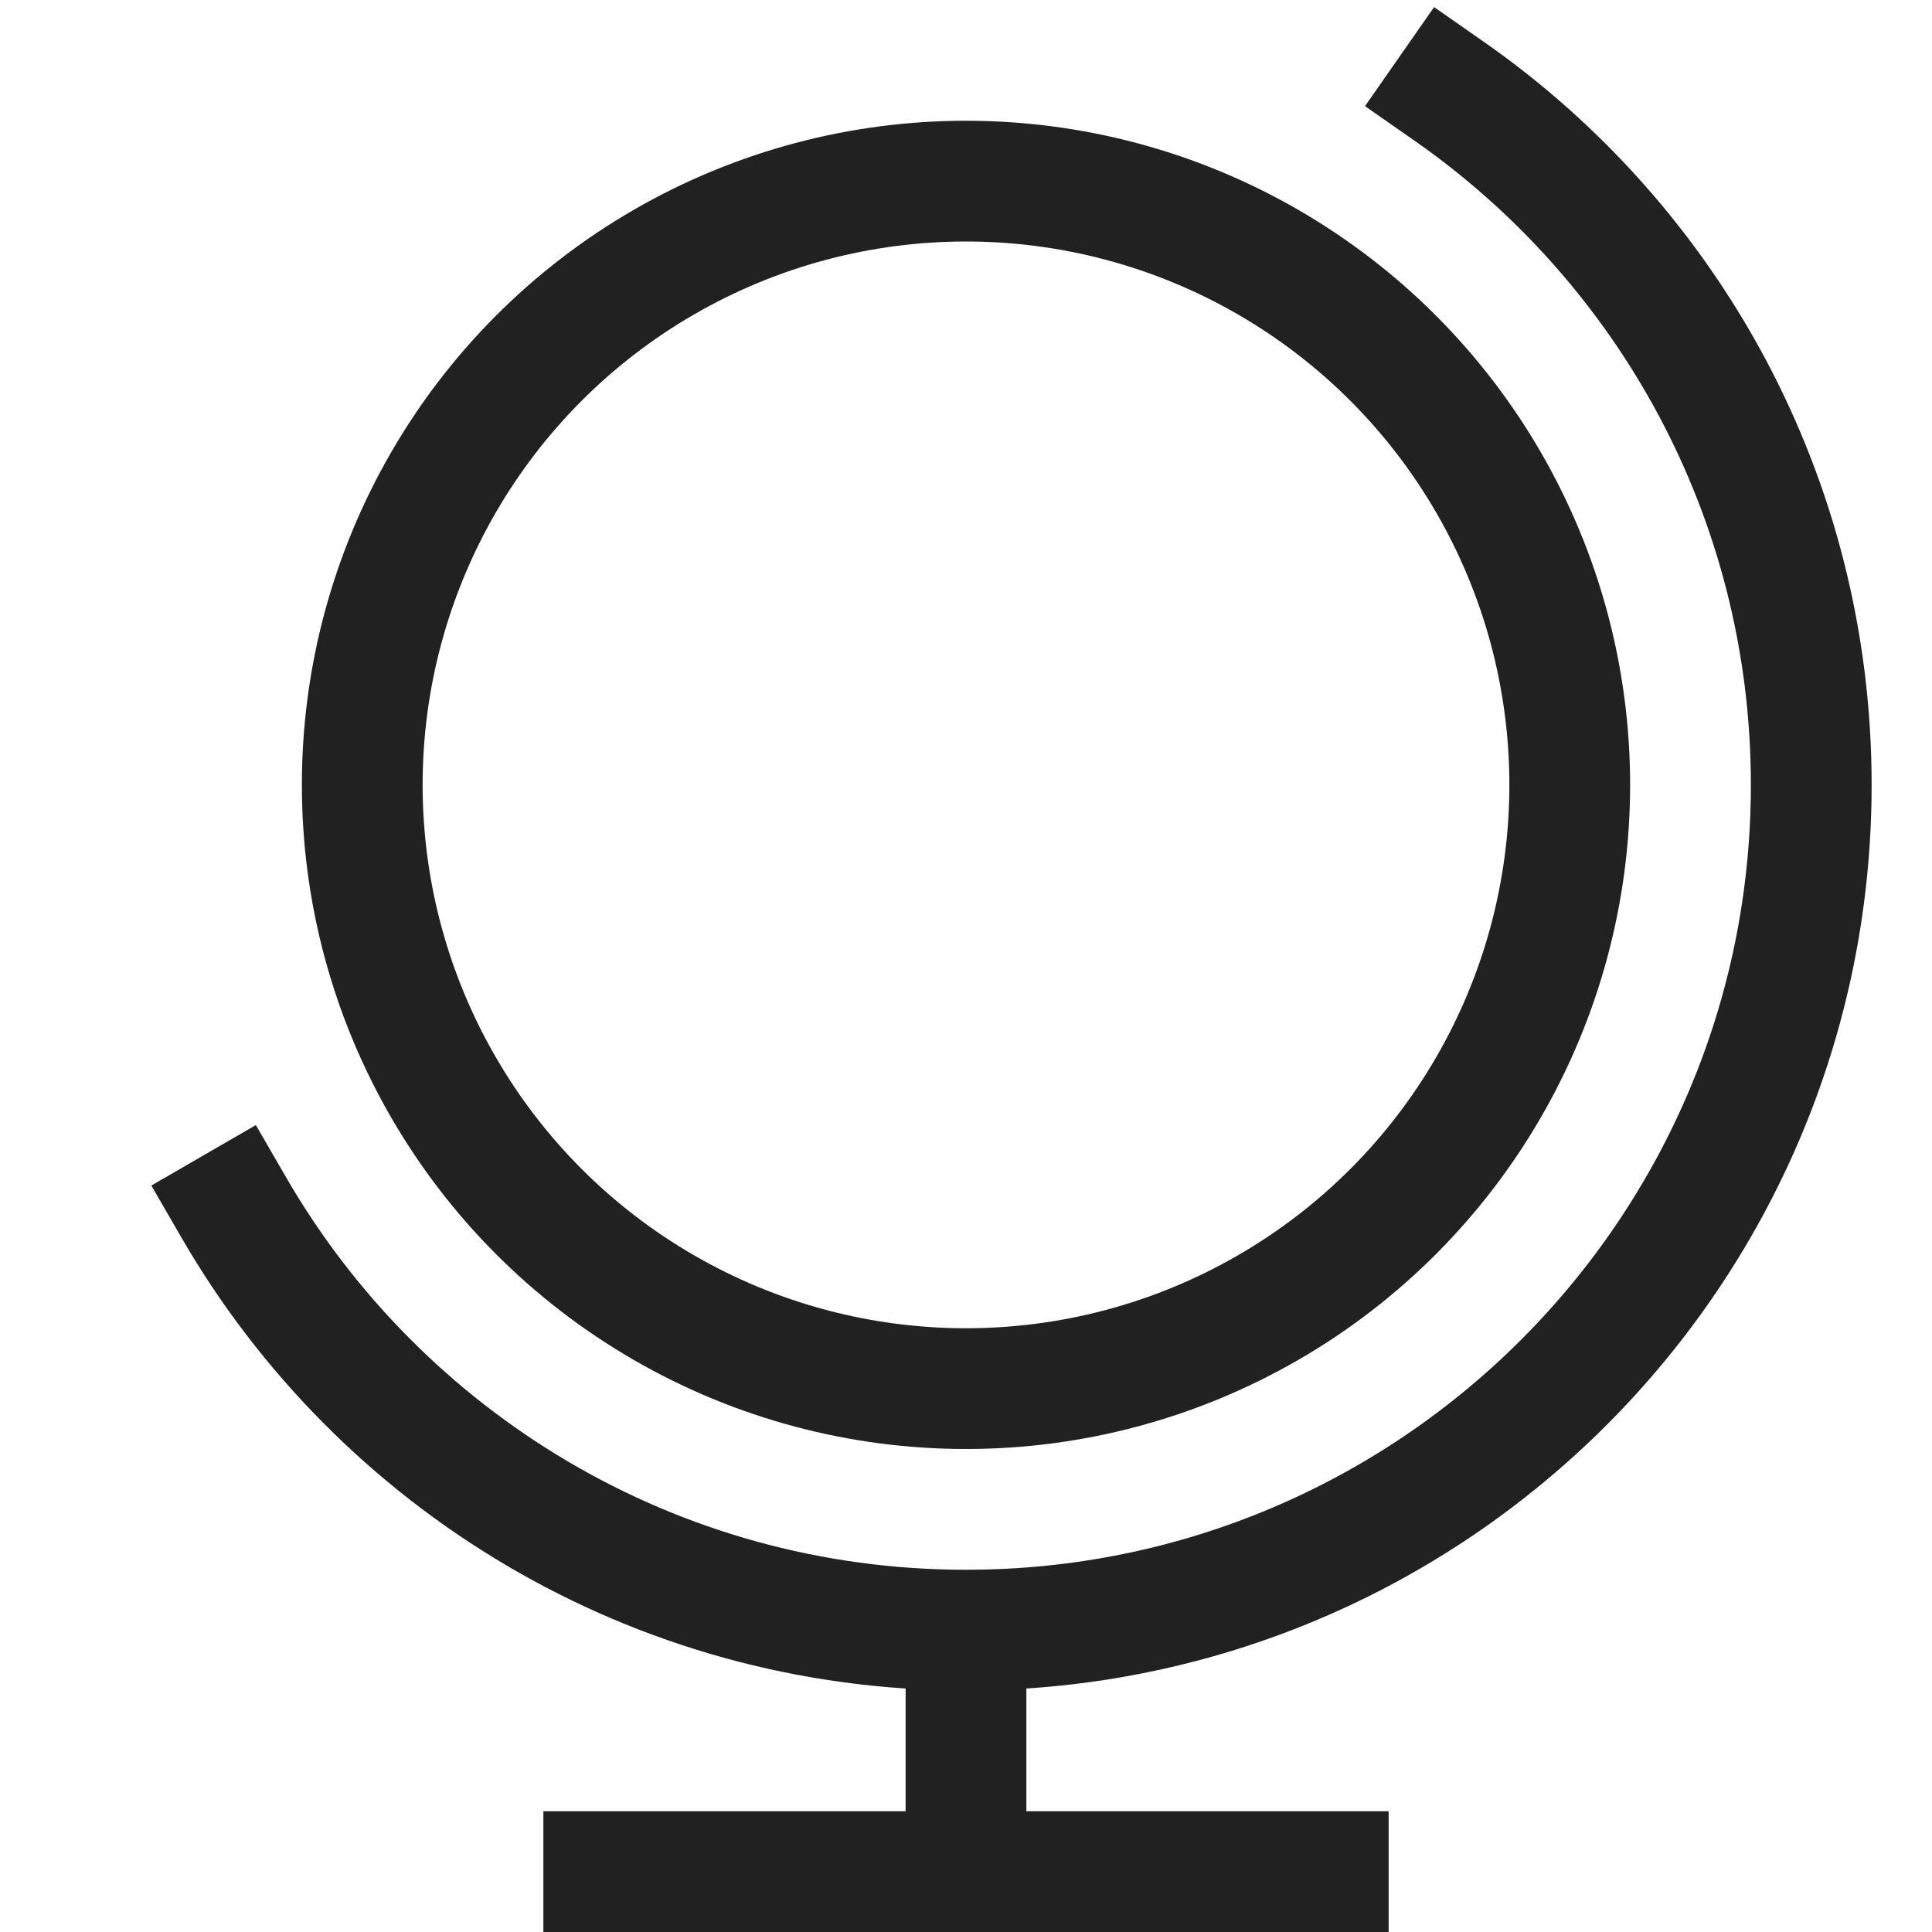 <svg xmlns="http://www.w3.org/2000/svg" height="32" width="32" viewBox="0 0 32 32"><title>globe 2</title><g stroke-linejoin="miter" fill="#212121" stroke-linecap="butt" class="nc-icon-wrapper"><line data-cap="butt" fill="none" stroke="#212121" stroke-width="2" stroke-miterlimit="10" x1="16" y1="27" x2="16" y2="31" stroke-linejoin="miter" stroke-linecap="butt"></line> <circle data-color="color-2" fill="none" stroke="#212121" stroke-width="2" stroke-linecap="square" stroke-miterlimit="10" cx="16" cy="13" r="10" stroke-linejoin="miter"></circle> <path fill="none" stroke="#212121" stroke-width="2" stroke-linecap="square" stroke-miterlimit="10" d="M24.001,1.51 C27.627,4.04,30,8.243,30,13c0,7.732-6.268,14-14,14c-5.182,0-9.706-2.815-12.127-6.999" stroke-linejoin="miter"></path> <line fill="none" stroke="#212121" stroke-width="2" stroke-linecap="square" stroke-miterlimit="10" x1="10" y1="31" x2="22" y2="31" stroke-linejoin="miter"></line></g></svg>